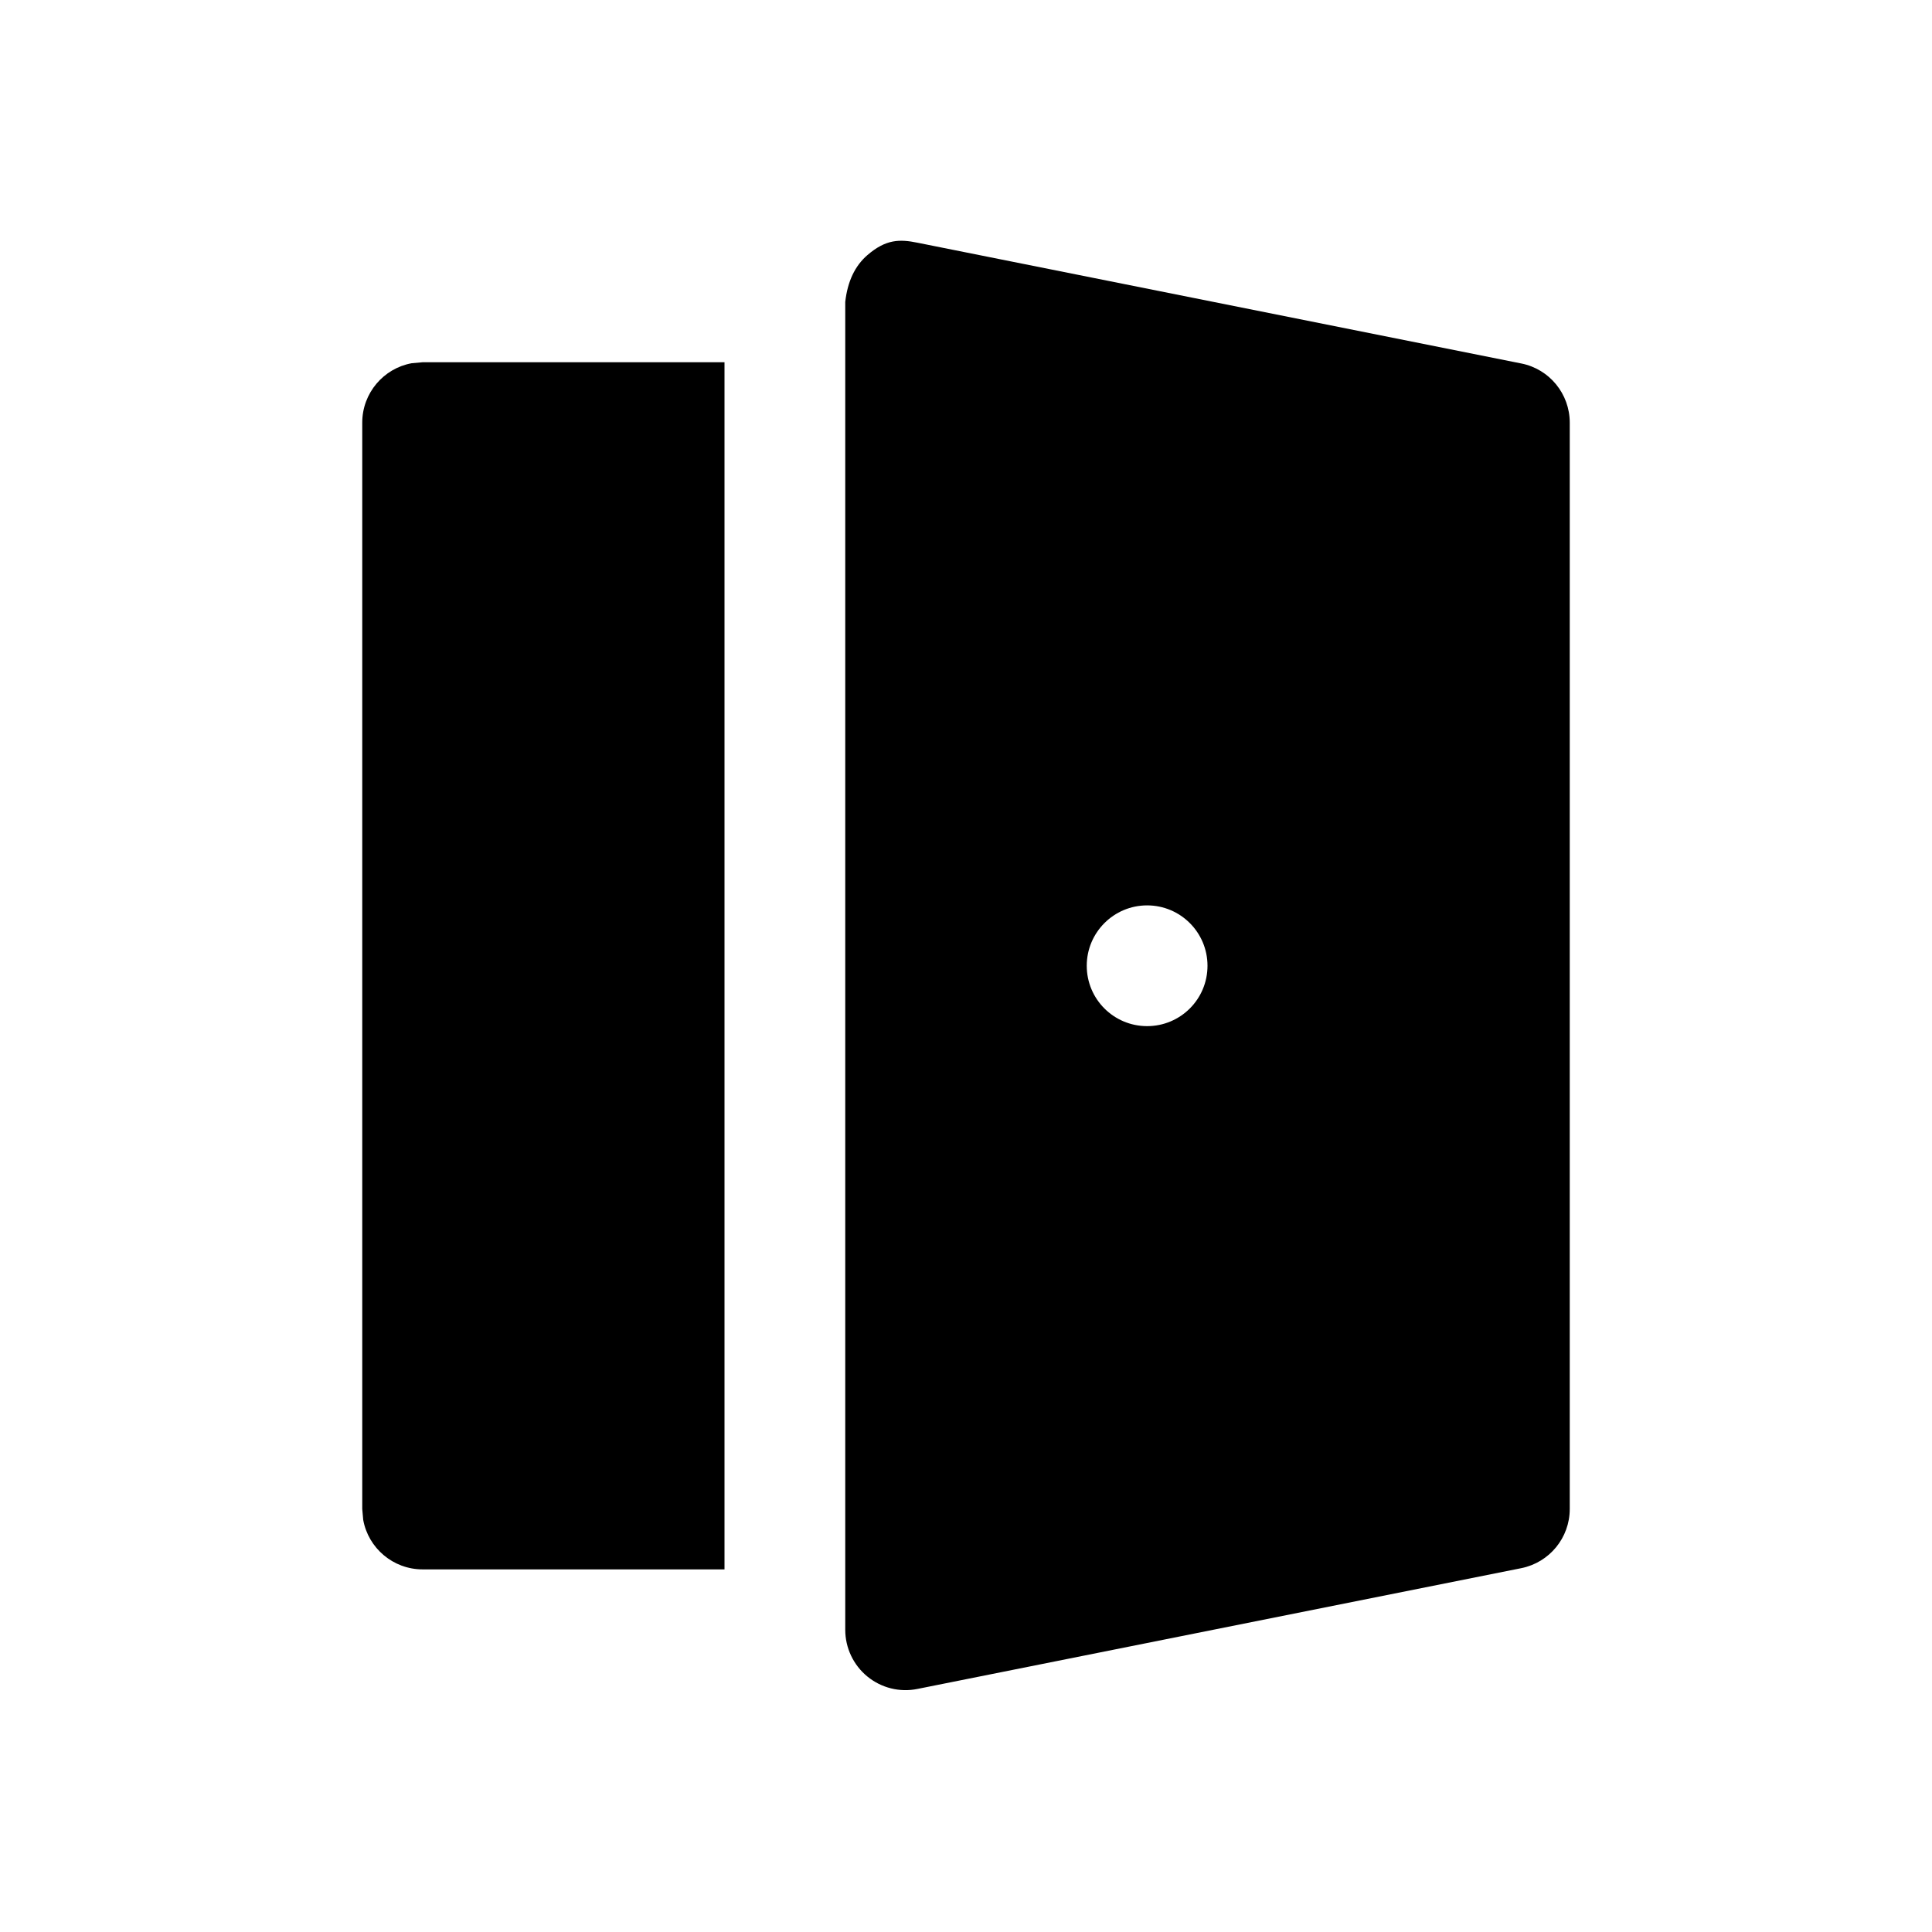 <svg viewBox="0 0 16 16" version="1.1" xmlns="http://www.w3.org/2000/svg" xmlns:xlink="http://www.w3.org/1999/xlink">
  <g stroke="none" stroke-width="1" fill="none" fill-rule="evenodd">
    <g fill="currentColor" fill-rule="nonzero">
      <path d="M7.598,2.01 L12.598,3.01 C12.832,3.056 13,3.262 13,3.5 L13,12.497 C13,12.735 12.832,12.94 12.598,12.987 L7.598,13.987 C7.451,14.017 7.299,13.979 7.183,13.884 C7.067,13.789 7,13.647 7,13.497 L7,2.5 C7.019,2.331 7.08,2.202 7.183,2.113 C7.337,1.98 7.451,1.98 7.598,2.01 Z M6,3 L6,12.997 L3.5,12.997 C3.255,12.997 3.05,12.82 3.008,12.587 L3,12.497 L3,3.5 C3,3.255 3.177,3.05 3.41,3.008 L3.5,3 L6,3 Z M9.5,7.498 C9.224,7.498 9,7.722 9,7.998 C9,8.275 9.224,8.498 9.5,8.498 C9.776,8.498 10,8.275 10,7.998 C10,7.722 9.776,7.498 9.5,7.498 Z"></path>
    </g>
  </g>
</svg>
